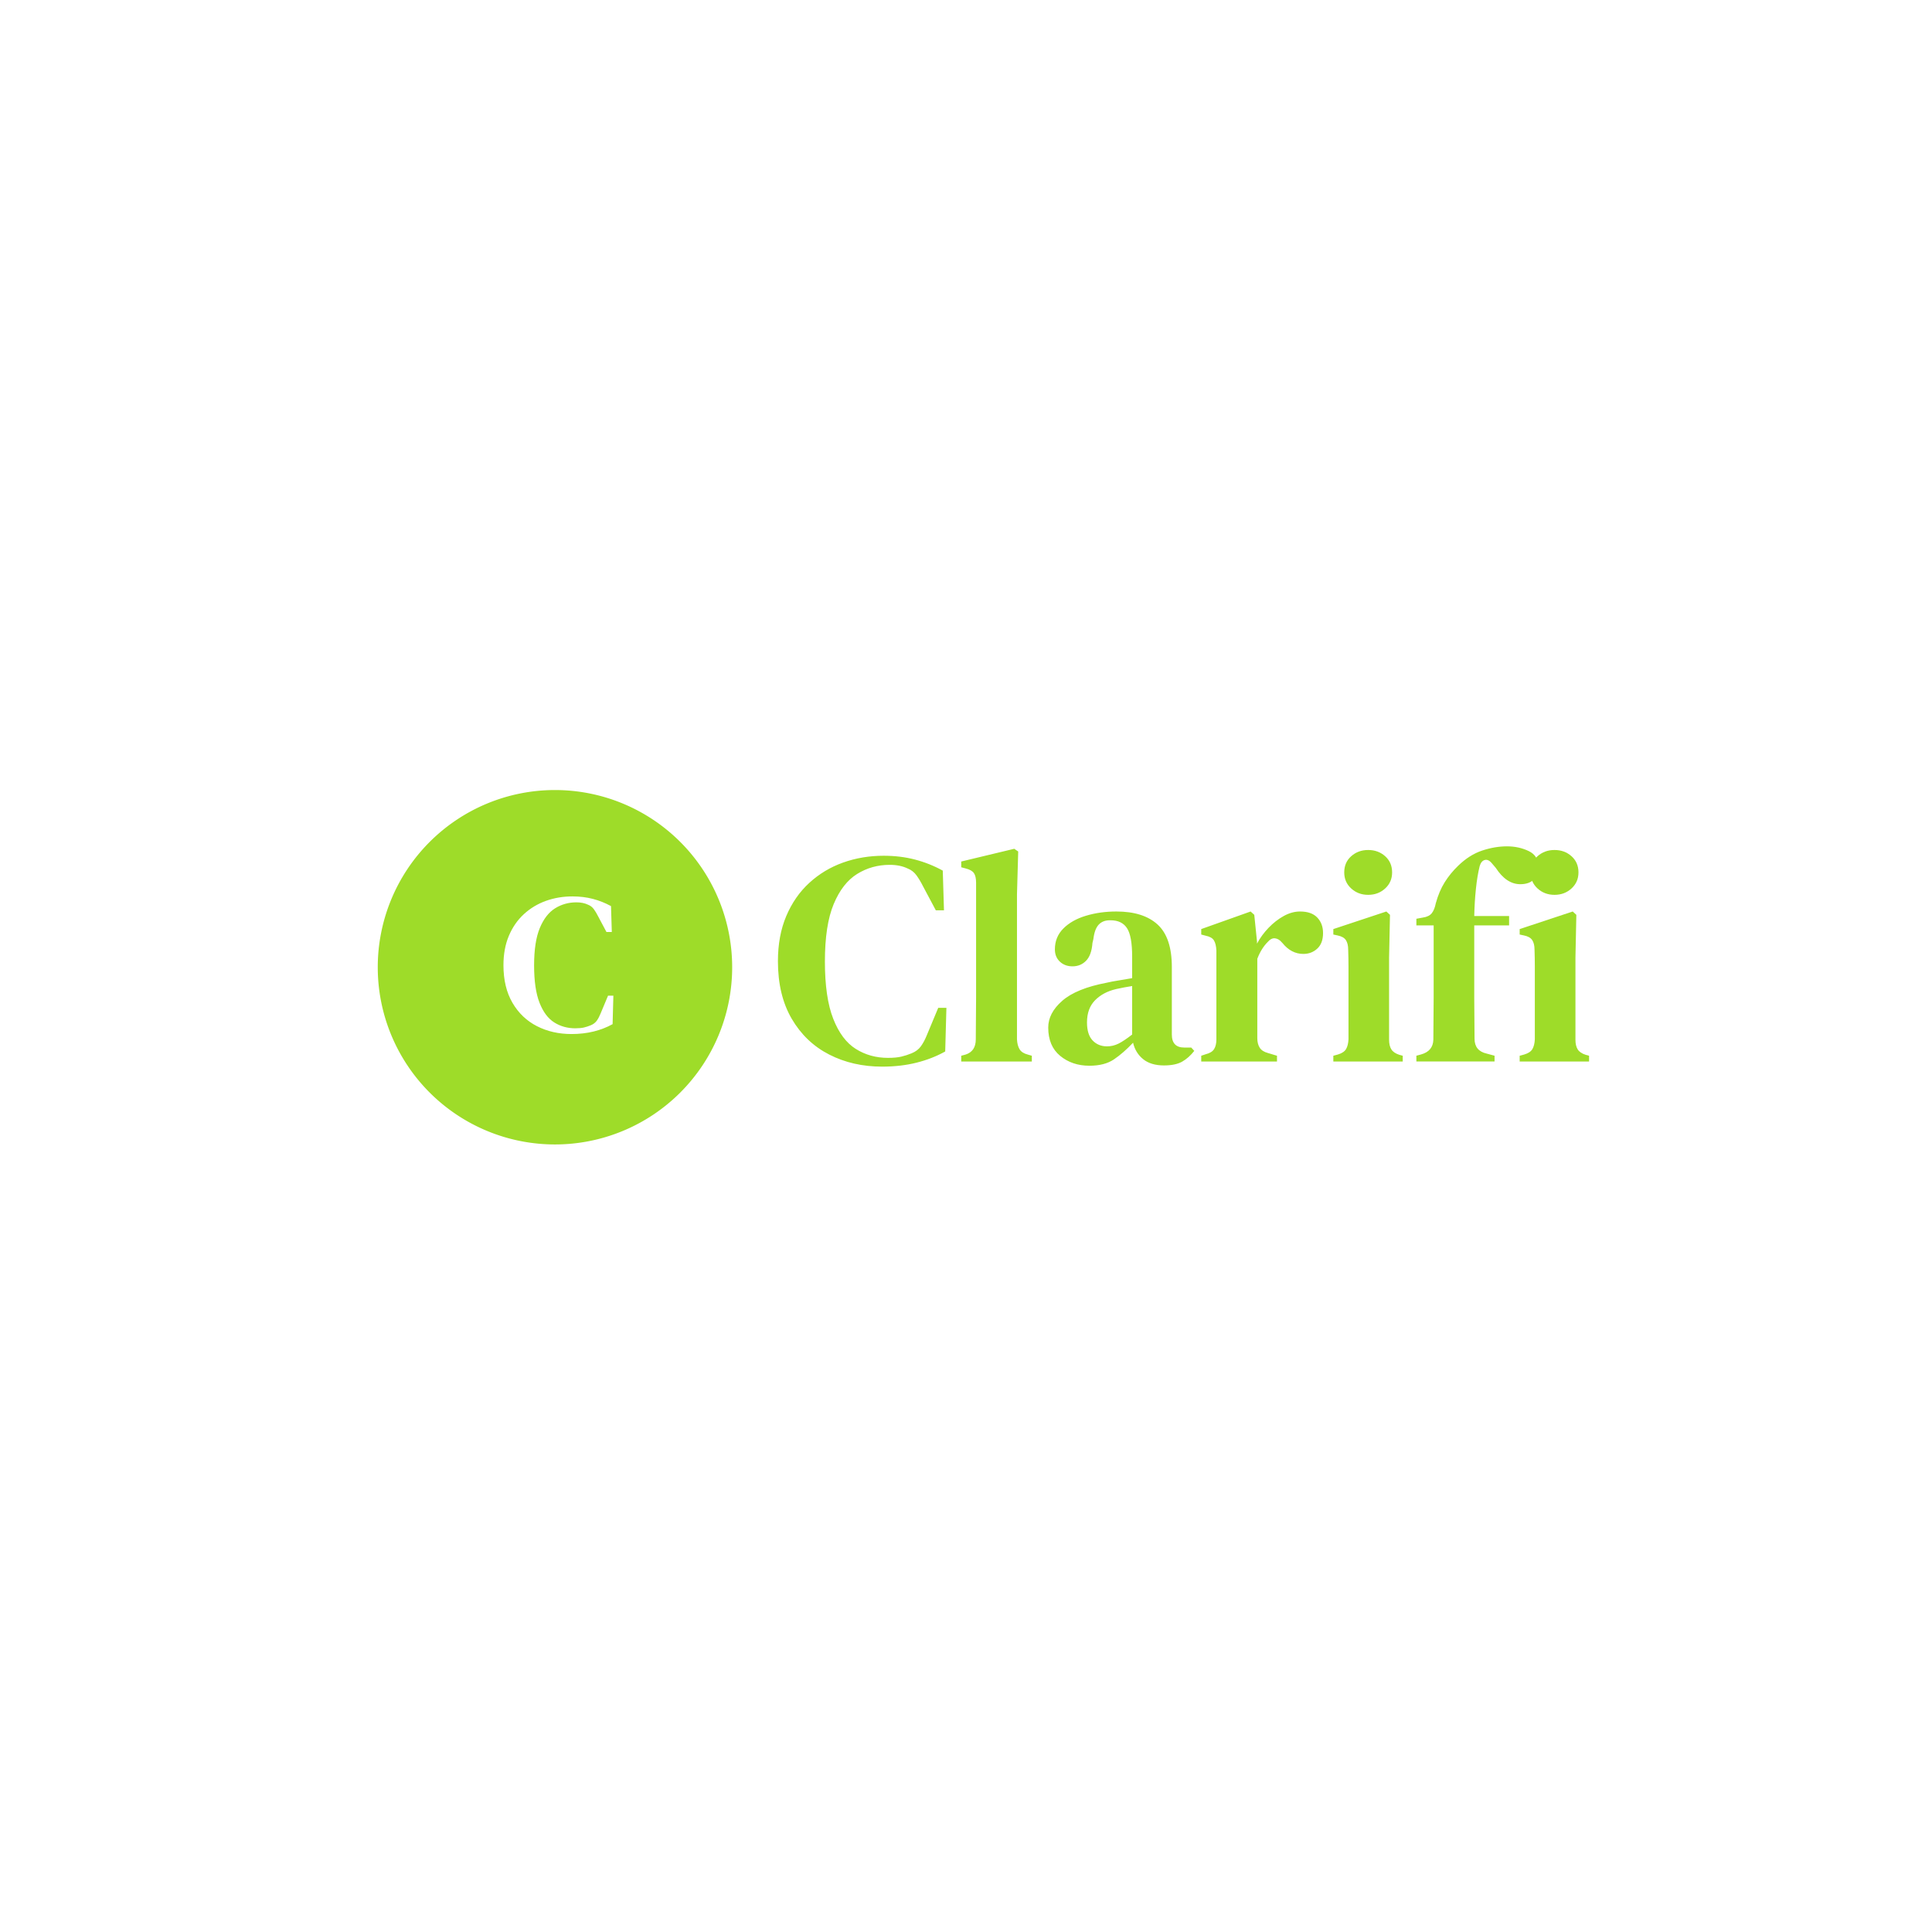 <svg xmlns="http://www.w3.org/2000/svg" xml:space="preserve" width="1500" height="1500" viewBox="0 0 1500 1500" data-version="1" data-id="lg_387833ZPpXx4MXQqlr" x="0" y="0"><rect width="1500" height="1500" id="background" stroke="transparent" fill="#ffffff"></rect><g id="outer-wrapper" data-padding="20" transform="matrix(1.729,0,0,1.729,-546.403,-546.403)"><g id="inner-wrapper" transform="matrix(0.965,0,0,0.965,10,2.926)"><path fill="#9edc29" d="M575.364 692.081A82.459 82.459 0 1 0 575.364 856.999A82.459 82.459 0 1 0 575.364 692.081 "></path><rect width="377.457" height="159.33" x="184.386" y="294.875" fill="none" rx="0" ry="0" transform="translate(491.77 399.56)"></rect><path fill="#9edc29" d="M727.624 820.79Q713.944 820.79 702.944 815.15Q691.954 809.51 685.534 798.52Q679.114 787.52 679.114 771.73Q679.114 759.88 682.994 750.72Q686.874 741.55 693.714 735.28Q700.554 729 709.434 725.83T728.324 722.66Q736.084 722.66 742.854 724.42Q749.614 726.18 755.824 729.57L756.384 748.04H752.584L746.654 736.9Q745.244 734.08 743.624 731.82Q742.004 729.57 739.464 728.58Q735.944 726.89 731.144 726.89Q722.824 726.89 715.994 731.12Q709.154 735.35 705.064 745.15T700.974 771.87Q700.974 788.65 704.854 798.52Q708.724 808.39 715.354 812.55T730.304 816.71Q734.104 816.71 736.504 816.14Q738.904 815.58 741.304 814.59Q744.124 813.46 745.674 811.28Q747.224 809.09 748.354 806.27L753.704 793.44H757.514L756.954 813.74Q750.884 817.13 743.554 818.96T727.624 820.79M797.264 818.4H764.414V815.72L766.524 815.15Q771.184 813.6 771.184 808.1Q771.184 803.31 771.254 798.45Q771.324 793.58 771.324 788.79V735.21Q771.324 732.25 770.334 730.77T766.524 728.58L764.414 728.02V725.34L789.084 719.42L790.924 720.68L790.354 740.57V808.1Q790.494 810.92 791.554 812.69Q792.614 814.45 795.294 815.15L797.264 815.72ZM824.064 820.37Q816.034 820.37 810.464 815.79T804.894 802.61Q804.894 795.84 811.444 790.13Q818.004 784.42 832.104 781.74Q834.504 781.17 837.674 780.68T843.944 779.62V769.61Q843.944 760.02 841.554 756.36Q839.154 752.69 833.934 752.69H833.514Q830.274 752.69 828.364 754.74Q826.464 756.78 825.904 761.43L825.474 763.27Q825.054 768.91 822.514 771.51Q819.974 774.12 816.174 774.12Q812.644 774.12 810.314 771.94Q807.994 769.75 807.994 766.23Q807.994 760.45 811.944 756.5Q815.884 752.55 822.444 750.58Q829.004 748.6 836.614 748.6Q849.164 748.6 855.794 754.67Q862.414 760.73 862.414 774.41V805.85Q862.414 811.91 868.204 811.91H871.444L872.854 813.46Q870.314 816.71 867.214 818.47T858.754 820.23Q852.694 820.23 849.094 817.34T844.374 809.66Q839.854 814.45 835.484 817.41T824.064 820.37M832.244 811.35Q835.064 811.35 837.604 810.08T843.944 805.85V783.29Q840.284 783.85 836.474 784.7Q830.414 786.11 826.674 789.92Q822.934 793.72 822.934 800.21Q822.934 805.85 825.544 808.6T832.244 811.35M911.344 818.4H876.094V815.72L878.214 815.01Q881.034 814.31 882.084 812.62Q883.144 810.92 883.144 808.1V766.79Q883.004 763.69 882.014 762.07Q881.034 760.45 878.214 759.88L876.094 759.32V756.78L899.074 748.6L900.774 750.15L902.044 762.56V763.55Q904.154 759.6 907.394 756.22Q910.644 752.83 914.444 750.72Q918.254 748.6 922.064 748.6Q927.424 748.6 930.094 751.42Q932.774 754.24 932.774 758.61Q932.774 763.41 930.094 765.87Q927.424 768.34 923.614 768.34Q917.974 768.34 913.884 763.27L913.604 762.98Q912.194 761.29 910.424 761.08Q908.664 760.87 906.974 762.84Q905.564 764.25 904.364 766.16Q903.164 768.06 902.184 770.6V807.54Q902.184 810.22 903.304 811.98Q904.434 813.74 907.114 814.45L911.344 815.72ZM953.774 740.85Q949.124 740.85 945.884 737.89Q942.634 734.93 942.634 730.41Q942.634 725.76 945.884 722.87Q949.124 719.98 953.774 719.98Q958.434 719.98 961.674 722.87T964.914 730.41Q964.914 734.93 961.674 737.89T953.774 740.85M969.854 818.4H937.564V815.72L939.674 815.15Q942.494 814.31 943.484 812.62Q944.474 810.92 944.614 808.1V774.05Q944.614 770.32 944.474 766.37Q944.474 763.55 943.414 761.93T939.534 759.74L937.564 759.32V756.78L962.234 748.6L963.924 750.15L963.504 770.18V808.25Q963.504 811.07 964.564 812.76T968.304 815.3L969.854 815.72ZM1012.584 818.39H976.204V815.71L978.324 815.14Q983.964 813.59 984.104 808.24Q984.104 803.3 984.174 798.44Q984.244 793.57 984.244 788.78V755.08H976.204V751.98L979.304 751.41Q982.124 750.99 983.394 749.37T985.234 744.79Q986.784 739.15 989.384 734.99Q991.994 730.83 995.664 727.3Q1000.884 722.23 1006.804 720.25Q1012.724 718.28 1018.364 718.28Q1023.864 718.28 1028.444 720.46Q1033.024 722.65 1033.024 727.87Q1033.024 731.53 1030.844 733.72Q1028.654 735.9 1024.564 735.9Q1018.084 735.9 1013.144 728.29L1011.454 726.31Q1009.764 724.2 1008.074 724.62Q1006.384 725.05 1005.674 727.44Q1004.544 731.95 1003.914 738.02Q1003.274 744.08 1003.134 750.71H1019.354V755.08H1003.134V788.78Q1003.134 793.57 1003.204 798.29Q1003.274 803.02 1003.274 807.81Q1003.274 813.45 1008.914 814.72L1012.584 815.71Z "></path><path fill="#9edc29" d="M1040.494 740.85Q1035.834 740.85 1032.594 737.89T1029.354 730.41Q1029.354 725.76 1032.594 722.87T1040.494 719.98Q1045.144 719.98 1048.384 722.87Q1051.634 725.76 1051.634 730.41Q1051.634 734.93 1048.384 737.89Q1045.144 740.85 1040.494 740.85M1056.564 818.4H1024.274V815.72L1026.394 815.15Q1029.214 814.31 1030.194 812.62Q1031.184 810.92 1031.324 808.1V774.05Q1031.324 770.32 1031.184 766.37Q1031.184 763.55 1030.124 761.93Q1029.074 760.31 1026.254 759.74L1024.274 759.32V756.78L1048.954 748.6L1050.644 750.15L1050.224 770.18V808.25Q1050.224 811.07 1051.274 812.76Q1052.334 814.45 1055.014 815.3L1056.564 815.72Z "></path><rect width="56.016" height="103.96" x="345.106" y="322.56" fill="none" rx="0" ry="0" transform="translate(202.75 399.3)"></rect><path fill="#fff" d="M583.044 805.62Q574.124 805.62 566.944 801.94T555.584 791.08Q551.394 783.9 551.394 773.6Q551.394 765.87 553.924 759.89T560.914 749.82Q565.384 745.72 571.174 743.65Q576.974 741.58 583.504 741.58Q588.564 741.58 592.984 742.73Q597.394 743.88 601.444 746.09L601.814 758.14H599.324L595.464 750.88Q594.544 749.04 593.484 747.56Q592.424 746.09 590.774 745.45Q588.474 744.34 585.344 744.34Q579.914 744.34 575.454 747.1T568.324 756.26Q565.654 762.65 565.654 773.69Q565.654 784.64 568.184 791.08T575.044 800.23Q579.364 802.95 584.794 802.95Q587.274 802.95 588.844 802.58Q590.404 802.21 591.964 801.57Q593.804 800.83 594.824 799.41Q595.834 797.98 596.564 796.14L600.064 787.77H602.544L602.184 801.02Q598.224 803.22 593.444 804.42Q588.654 805.62 583.044 805.62 " paint-order="stroke"></path></g><rect width="564" height="165" x="475.262" y="667.5" id="space-saver" fill="transparent" stroke="transparent"></rect></g></svg>